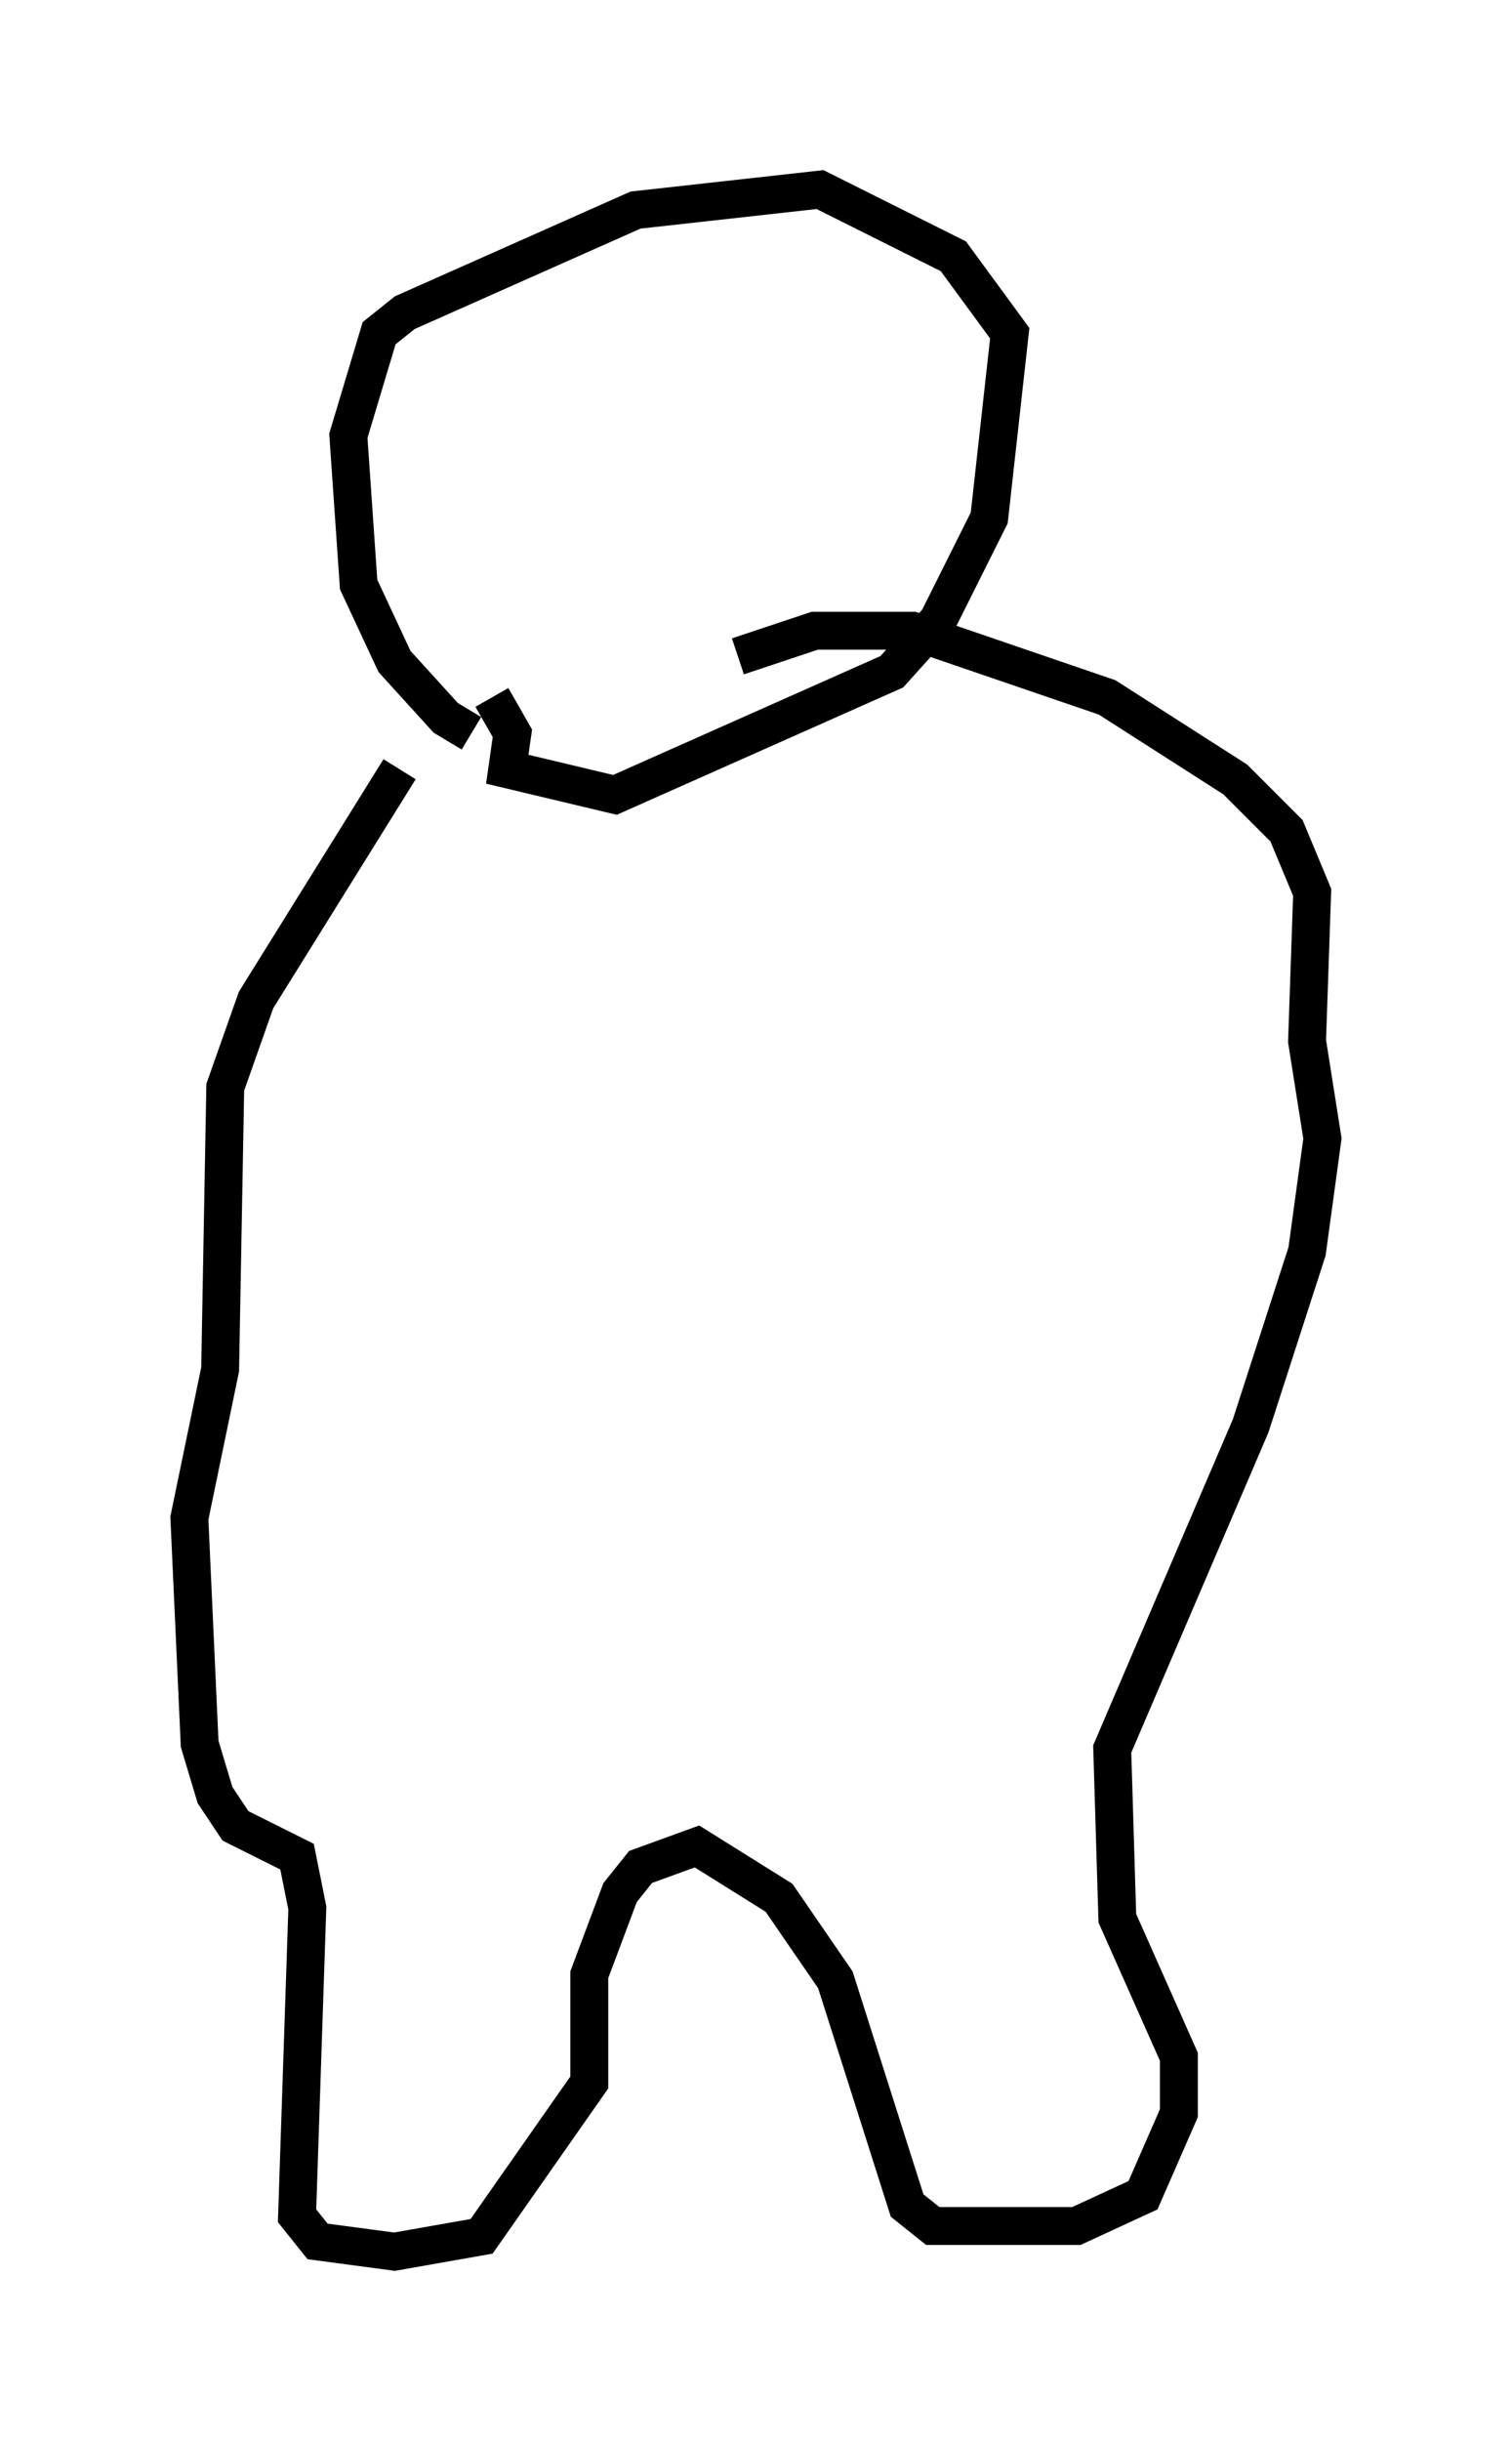 <?xml version="1.0" encoding="utf-8" ?>
<svg baseProfile="full" height="64.397" version="1.1" width="39.905" xmlns="http://www.w3.org/2000/svg" xmlns:ev="http://www.w3.org/2001/xml-events" xmlns:xlink="http://www.w3.org/1999/xlink"><defs /><rect fill="white" height="64.397" width="39.905" x="0" y="0" /><path d="M13.254, 19.208 m-0.812, 0.135 l-0.677, -0.406 -1.353, -1.488 l-0.947, -2.03 -0.271, -3.924 l0.812, -2.706 0.677, -0.541 l6.089, -2.706 4.871, -0.541 l3.518, 1.759 1.488, 2.03 l-0.541, 4.871 -1.353, 2.706 l-1.218, 1.353 -7.307, 3.248 l-2.842, -0.677 0.135, -0.947 l-0.541, -0.947 m-2.436, 1.894 l-3.789, 6.089 -0.812, 2.3 l-0.135, 7.442 -0.812, 3.924 l0.271, 5.954 0.406, 1.353 l0.541, 0.812 1.624, 0.812 l0.271, 1.353 -0.271, 8.119 l0.541, 0.677 2.03, 0.271 l2.3, -0.406 2.842, -4.059 l0.0, -2.842 0.812, -2.165 l0.541, -0.677 1.488, -0.541 l2.165, 1.353 1.488, 2.165 l1.894, 5.954 0.677, 0.541 l3.789, 0.0 1.759, -0.812 l0.947, -2.165 0.0, -1.488 l-1.624, -3.654 -0.135, -4.465 l3.654, -8.525 1.488, -4.601 l0.406, -2.977 -0.406, -2.571 l0.135, -3.924 -0.677, -1.624 l-1.353, -1.353 -3.383, -2.165 l-5.142, -1.759 -2.571, 0.0 l-2.03, 0.677 " fill="none" stroke="black" stroke-width="1" /></svg>